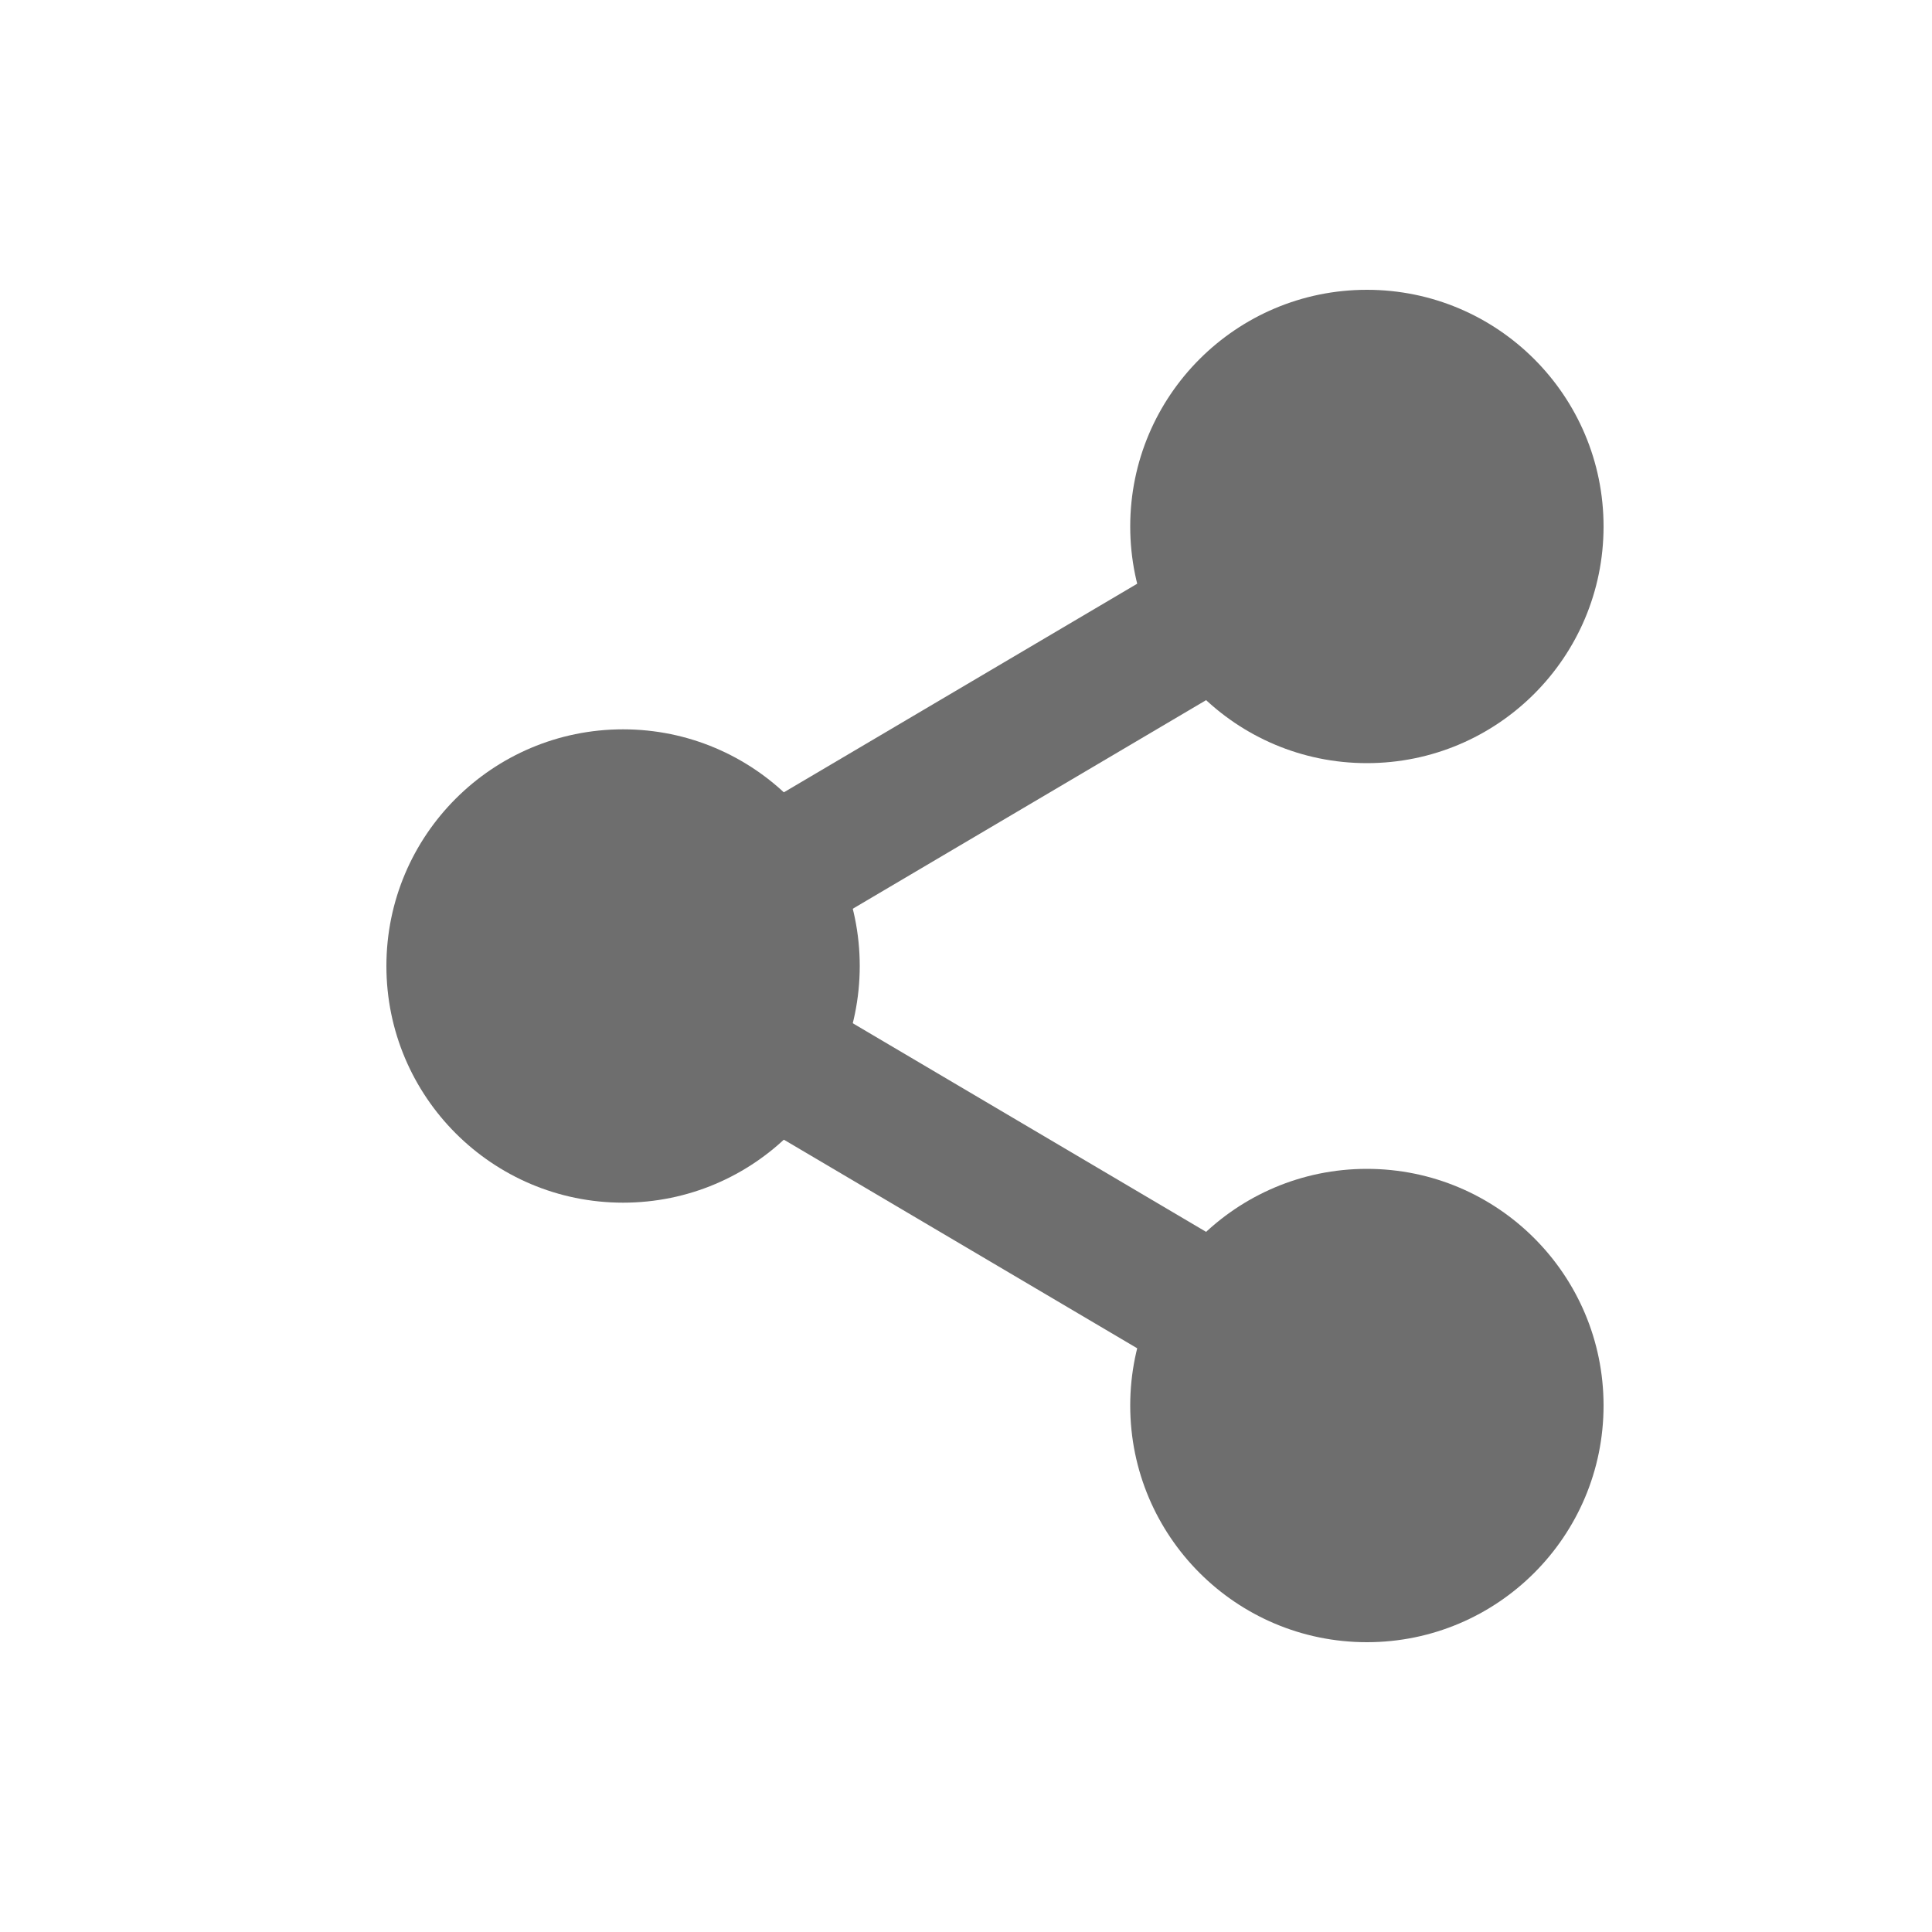 <?xml version="1.0" encoding="UTF-8"?>
<svg width="20px" height="20px" viewBox="0 0 20 20" version="1.1" xmlns="http://www.w3.org/2000/svg" xmlns:xlink="http://www.w3.org/1999/xlink">
    <title>shareScreen</title>
    <g id="shareScreen" stroke="none" stroke-width="1" fill="none" fill-rule="evenodd">
        <g id="share---filled-(24x24)@1x" transform="translate(4, 3)" fill="#6E6E6E">
            <polygon id="Path" points="9.002 3.943 4.31 6.713 3.598 5.507 8.29 2.737"></polygon>
            <polygon id="Path" points="4.31 7.287 9.002 10.057 8.29 11.263 3.598 8.493"></polygon>
            <path d="M10.15,4.9 C11.503,4.9 12.6,3.803 12.6,2.45 C12.6,1.097 11.503,0 10.15,0 C8.797,0 7.7,1.097 7.7,2.45 C7.7,3.803 8.797,4.9 10.15,4.9 Z" id="Path" fill-rule="nonzero"></path>
            <path d="M10.15,14 C11.503,14 12.6,12.903 12.6,11.55 C12.6,10.197 11.503,9.1 10.15,9.1 C8.797,9.1 7.7,10.197 7.7,11.55 C7.7,12.903 8.797,14 10.15,14 Z" id="Path" fill-rule="nonzero"></path>
            <path d="M2.45,9.45 C3.803,9.45 4.9,8.353 4.9,7 C4.9,5.647 3.803,4.55 2.45,4.55 C1.097,4.55 0,5.647 0,7 C0,8.353 1.097,9.45 2.45,9.45 Z" id="Path" fill-rule="nonzero"></path>
        </g>
    </g>
</svg>